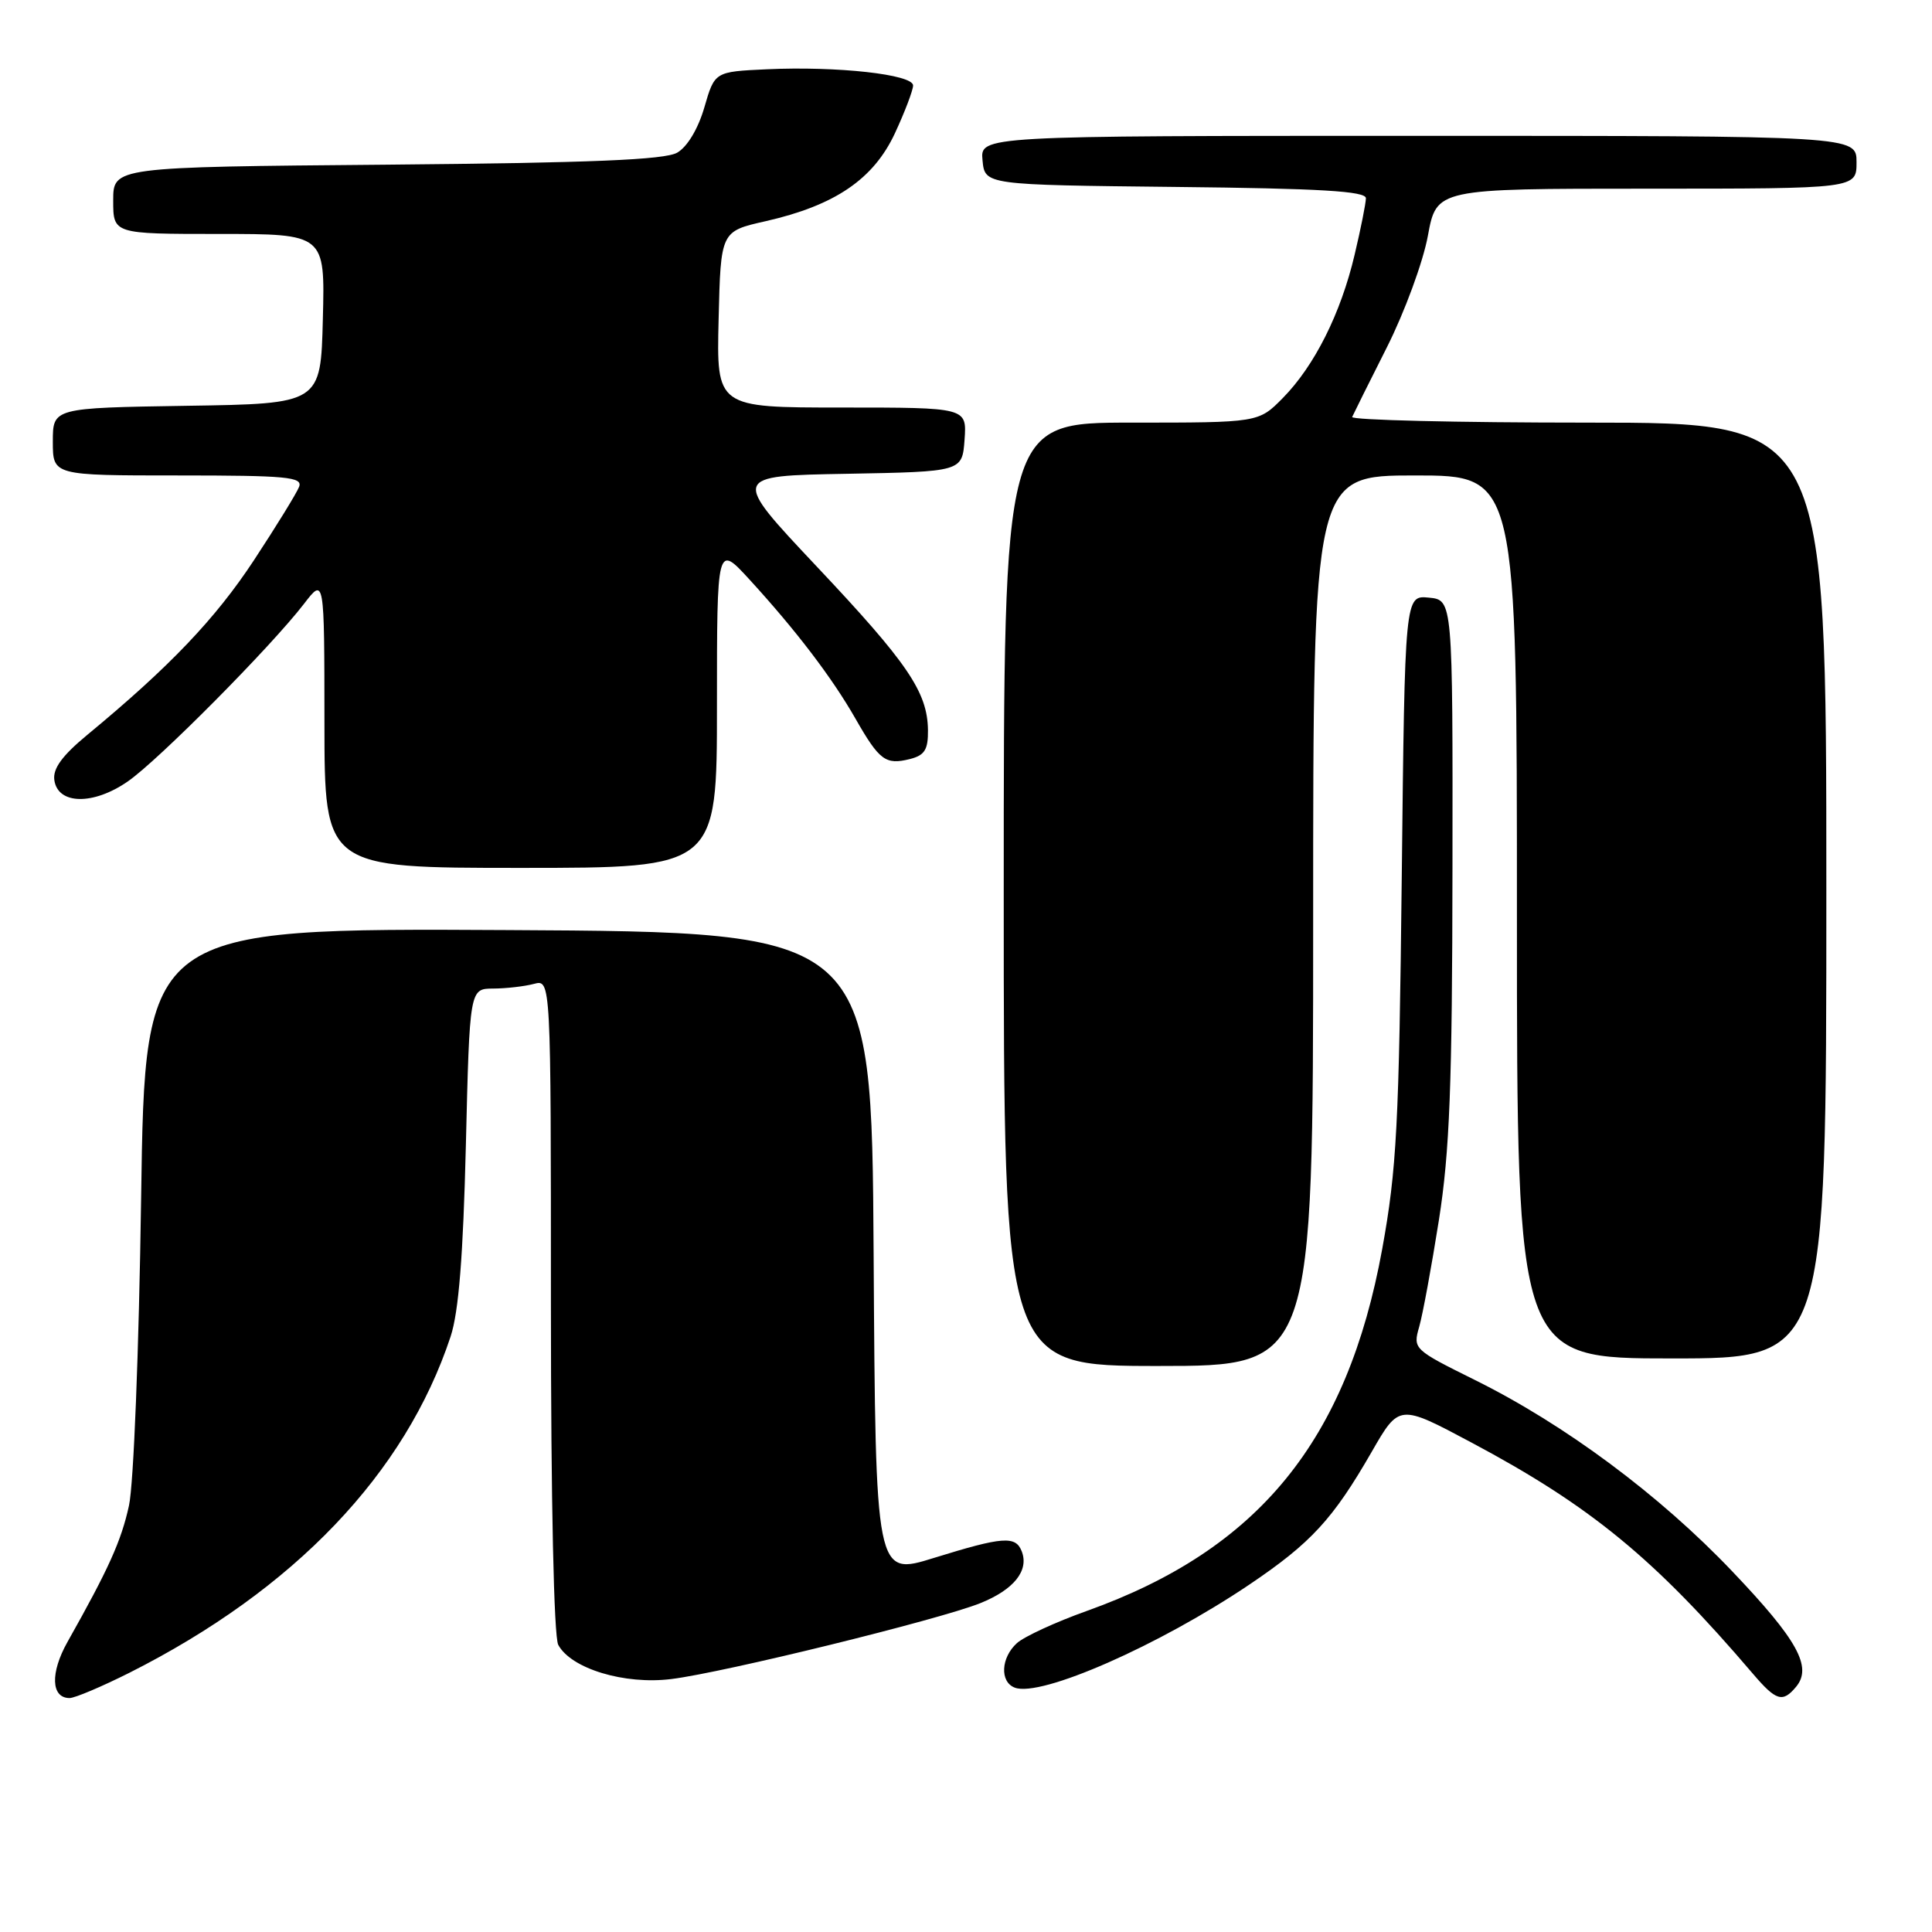 <?xml version="1.0" encoding="UTF-8" standalone="no"?>
<!DOCTYPE svg PUBLIC "-//W3C//DTD SVG 1.1//EN" "http://www.w3.org/Graphics/SVG/1.1/DTD/svg11.dtd" >
<svg xmlns="http://www.w3.org/2000/svg" xmlns:xlink="http://www.w3.org/1999/xlink" version="1.1" viewBox="0 0 256 256">
 <g >
 <path fill="currentColor"
d=" M 17.13 221.66 C 39.01 210.63 53.70 195.25 59.71 177.09 C 60.78 173.84 61.37 166.45 61.73 151.75 C 62.23 131.00 62.23 131.00 65.36 130.99 C 67.09 130.98 69.51 130.70 70.75 130.37 C 73.00 129.77 73.00 129.77 73.00 172.95 C 73.00 198.96 73.39 216.85 73.97 217.95 C 75.67 221.11 82.76 223.26 88.97 222.48 C 95.98 221.61 124.41 214.62 129.89 212.43 C 134.34 210.64 136.37 208.12 135.39 205.57 C 134.58 203.47 132.89 203.60 123.76 206.43 C 116.02 208.84 116.02 208.84 115.76 166.17 C 115.50 123.50 115.50 123.50 67.35 123.24 C 19.21 122.98 19.21 122.98 18.70 158.74 C 18.41 178.94 17.71 196.67 17.09 199.50 C 16.06 204.20 14.41 207.86 8.94 217.57 C 6.64 221.66 6.76 225.00 9.22 225.00 C 9.92 225.00 13.48 223.49 17.13 221.66 Z  M 237.99 223.51 C 240.17 220.89 238.19 217.30 229.54 208.22 C 219.92 198.10 207.34 188.75 195.40 182.84 C 187.30 178.82 187.21 178.74 188.05 175.81 C 188.52 174.18 189.69 167.82 190.66 161.68 C 192.09 152.60 192.43 143.83 192.46 115.00 C 192.50 79.50 192.50 79.50 189.33 79.19 C 186.15 78.88 186.15 78.88 185.74 116.19 C 185.38 149.10 185.07 154.92 183.15 165.50 C 178.51 190.94 166.77 205.32 144.00 213.46 C 139.88 214.93 135.72 216.85 134.75 217.72 C 132.62 219.65 132.46 222.86 134.46 223.62 C 137.89 224.94 153.58 218.04 165.60 209.93 C 173.72 204.45 176.63 201.29 181.76 192.37 C 185.40 186.04 185.40 186.04 194.95 191.13 C 210.75 199.54 219.25 206.52 232.26 221.77 C 235.35 225.39 236.21 225.65 237.99 223.51 Z  M 174.00 122.00 C 174.00 63.00 174.00 63.00 187.50 63.00 C 201.00 63.00 201.00 63.00 201.00 121.50 C 201.00 180.00 201.00 180.00 221.50 180.00 C 242.00 180.00 242.00 180.00 242.00 118.00 C 242.00 56.00 242.00 56.00 210.42 56.00 C 193.05 56.00 178.98 55.66 179.17 55.25 C 179.35 54.84 181.42 50.67 183.78 46.00 C 186.13 41.33 188.57 34.69 189.20 31.25 C 190.35 25.00 190.35 25.00 218.18 25.00 C 246.00 25.00 246.00 25.00 246.00 21.50 C 246.00 18.00 246.00 18.00 187.94 18.00 C 129.87 18.00 129.87 18.00 130.19 21.25 C 130.50 24.50 130.50 24.50 155.75 24.77 C 174.96 24.97 181.00 25.33 180.99 26.27 C 180.98 26.95 180.31 30.32 179.49 33.77 C 177.66 41.54 174.17 48.49 169.97 52.75 C 166.76 56.00 166.76 56.00 149.88 56.00 C 133.00 56.00 133.00 56.00 133.00 118.50 C 133.00 181.00 133.00 181.00 153.50 181.00 C 174.00 181.00 174.00 181.00 174.00 122.00 Z  M 95.00 93.54 C 95.00 72.09 95.00 72.09 99.31 76.79 C 105.48 83.53 110.25 89.79 113.34 95.20 C 116.53 100.78 117.34 101.38 120.56 100.58 C 122.53 100.08 122.99 99.34 122.96 96.73 C 122.89 91.69 120.28 87.85 108.16 75.00 C 96.91 63.05 96.91 63.05 112.20 62.78 C 127.50 62.50 127.50 62.50 127.81 58.25 C 128.11 54.00 128.11 54.00 111.53 54.00 C 94.94 54.00 94.94 54.00 95.22 42.33 C 95.50 30.65 95.50 30.65 101.45 29.31 C 110.64 27.22 115.74 23.75 118.58 17.66 C 119.90 14.82 120.98 11.97 120.99 11.33 C 121.00 9.86 110.93 8.75 101.60 9.18 C 94.70 9.50 94.70 9.50 93.33 14.23 C 92.50 17.08 91.07 19.46 89.73 20.23 C 88.07 21.18 78.27 21.58 51.25 21.82 C 15.00 22.13 15.00 22.13 15.00 26.57 C 15.00 31.00 15.00 31.00 29.03 31.00 C 43.07 31.00 43.07 31.00 42.78 42.25 C 42.50 53.50 42.50 53.50 24.75 53.77 C 7.00 54.05 7.00 54.05 7.00 58.52 C 7.00 63.00 7.00 63.00 23.61 63.00 C 38.01 63.00 40.14 63.20 39.63 64.51 C 39.31 65.34 36.61 69.73 33.63 74.26 C 28.52 82.02 22.46 88.37 11.57 97.37 C 8.23 100.13 6.98 101.85 7.20 103.37 C 7.66 106.63 12.36 106.72 16.94 103.54 C 21.01 100.72 35.91 85.69 40.29 80.00 C 42.98 76.50 42.98 76.50 42.99 95.75 C 43.00 115.00 43.00 115.00 69.00 115.00 C 95.00 115.00 95.00 115.00 95.00 93.54 Z "/>
</g>
</svg>